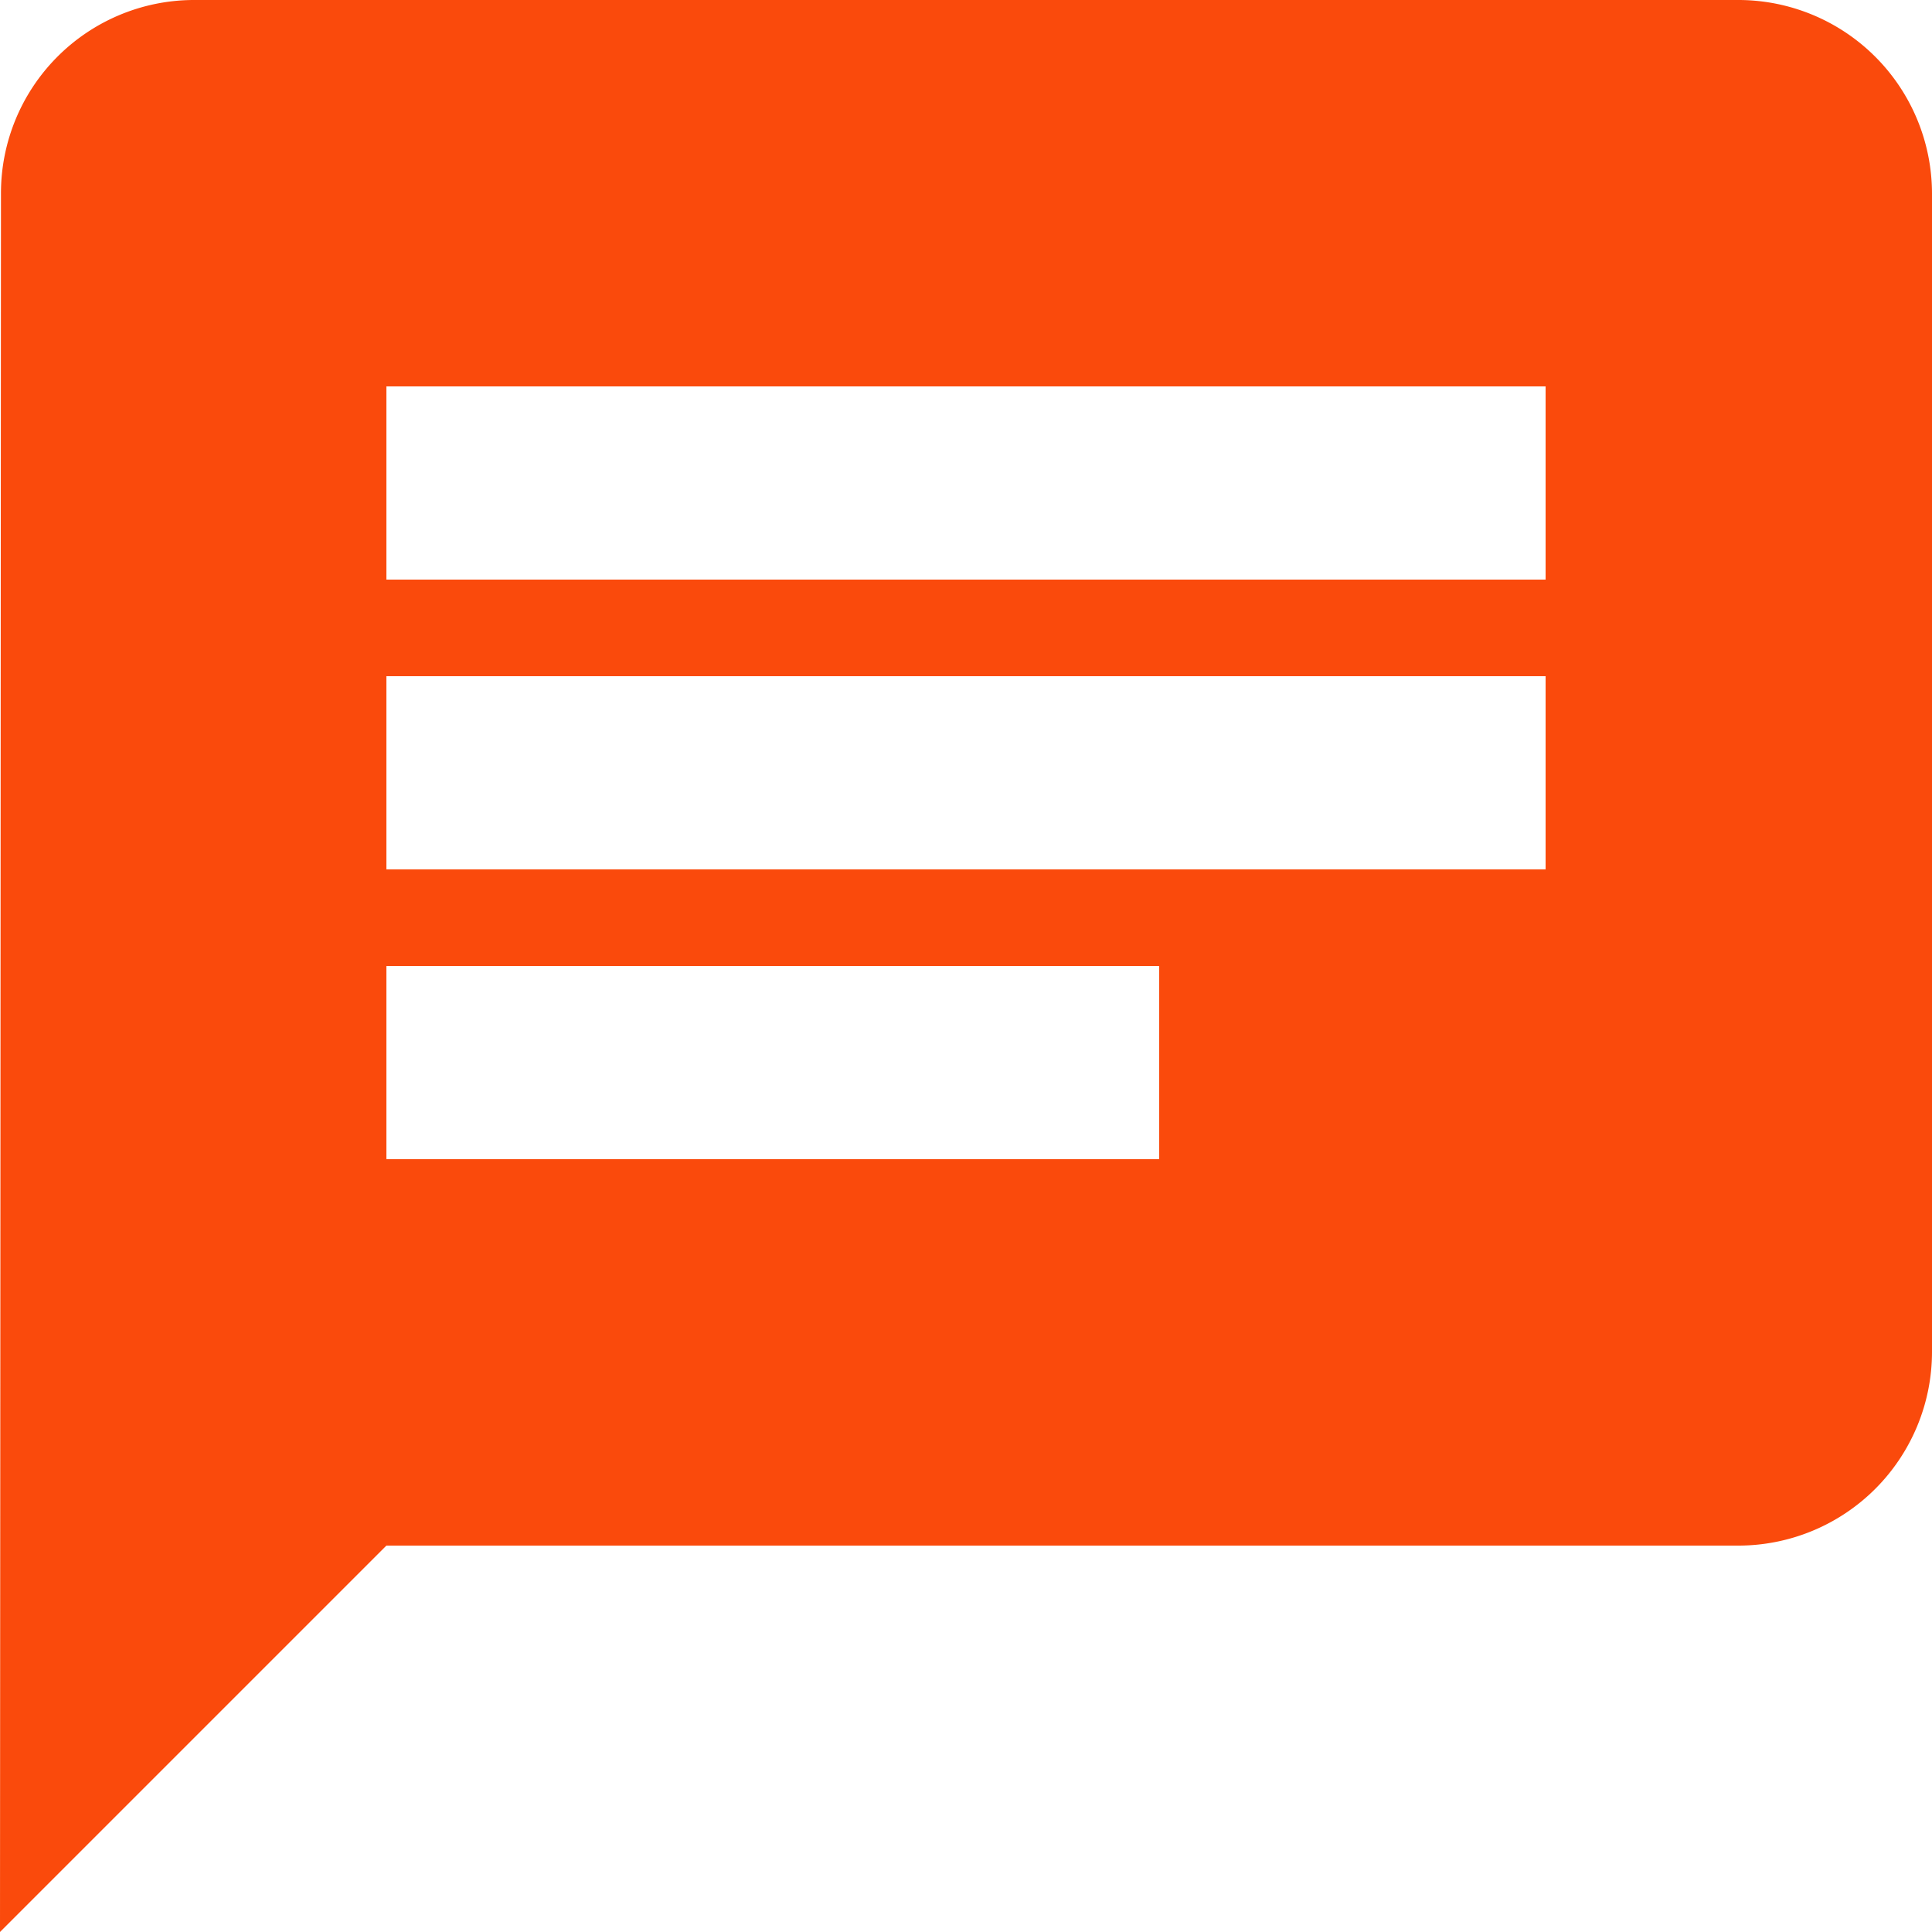 <svg xmlns="http://www.w3.org/2000/svg" width="18" height="18" viewBox="0 0 18 18">
  <path id="Icon_material-chat" data-name="Icon material-chat" d="M17.7,1.5H3.3A1.8,1.8,0,0,0,1.509,3.3L1.5,19.5l3.6-3.6H17.7a1.805,1.805,0,0,0,1.8-1.8V3.3A1.805,1.805,0,0,0,17.7,1.5ZM5.1,7.8H15.9V9.6H5.1Zm7.2,4.5H5.1V10.5h7.2Zm3.6-5.4H5.1V5.1H15.9Z" transform="translate(-1.5 -1.5)" fill="#fa4a0c"/>
</svg>
